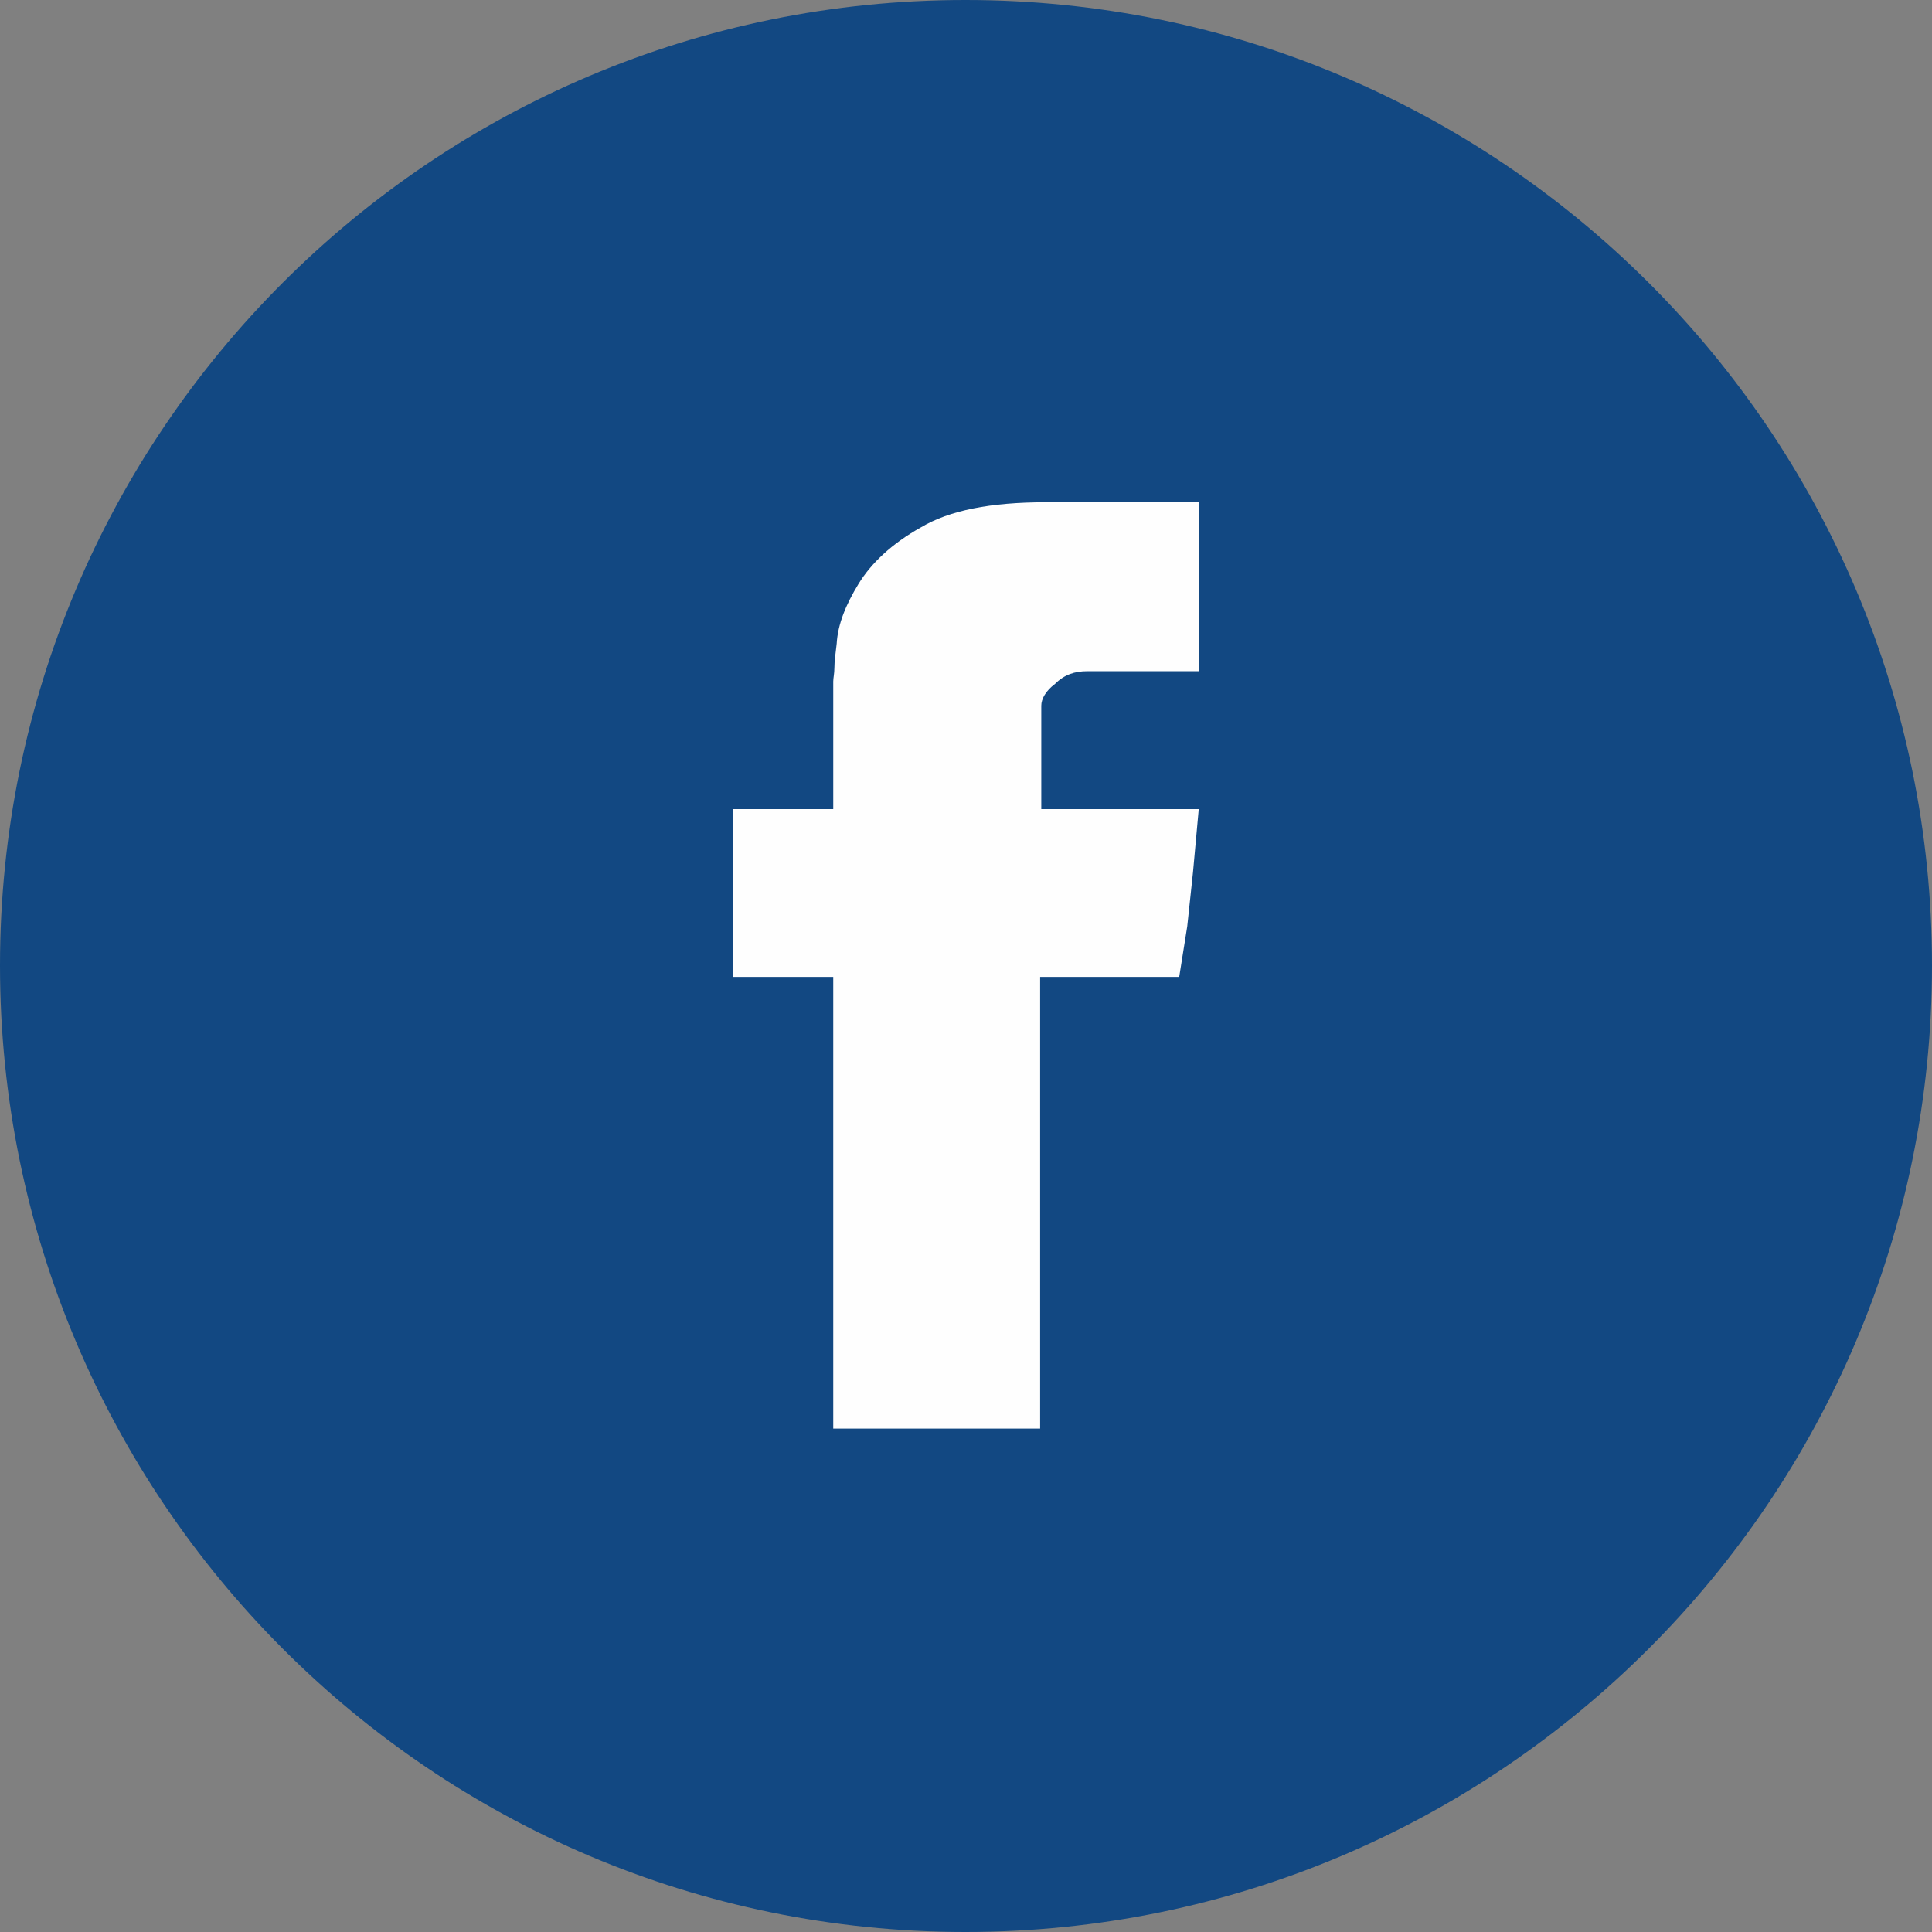 <?xml version="1.0" encoding="UTF-8"?>
<!DOCTYPE svg PUBLIC "-//W3C//DTD SVG 1.1//EN" "http://www.w3.org/Graphics/SVG/1.1/DTD/svg11.dtd">
<!-- Creator: CorelDRAW 2017 -->
<svg xmlns="http://www.w3.org/2000/svg" xml:space="preserve" width="124px" height="124px" version="1.1" style="shape-rendering:geometricPrecision; text-rendering:geometricPrecision; image-rendering:optimizeQuality; fill-rule:evenodd; clip-rule:evenodd"
viewBox="0 0 16810 16810"
 xmlns:xlink="http://www.w3.org/1999/xlink">
 <rect x="0" y="0" width="16810" height="16810" fill="#808080" stroke="none"/>
 <defs>
  <style type="text/css">
   <![CDATA[
    .fil0 {fill:#124882}
    .fil1 {fill:#FEFEFE;fill-rule:nonzero}
   ]]>
  </style>
 </defs>
 <g id="Camada_x0020_1">
  <path class="fil0" d="M8400 0c4640,0 8410,3760 8410,8400 0,4640 -3770,8410 -8410,8410 -4640,0 -8400,-3770 -8400,-8410 0,-4640 3760,-8400 8400,-8400z"/>
  <path class="fil1" d="M6380 8500l0 -1460 870 0 0 -1110c0,-30 10,-70 10,-120 0,-60 10,-120 20,-210 10,-170 80,-340 190,-520 110,-180 290,-350 540,-490 250,-150 610,-220 1090,-220l1330 0 0 1470 -970 0c-110,0 -200,30 -280,110 -80,60 -120,130 -120,190l0 900 1370 0 -50 550 -50 470 -70 440 -1210 0 0 3930 -1800 0 0 -3930 -870 0z"/>
 </g>
</svg>
